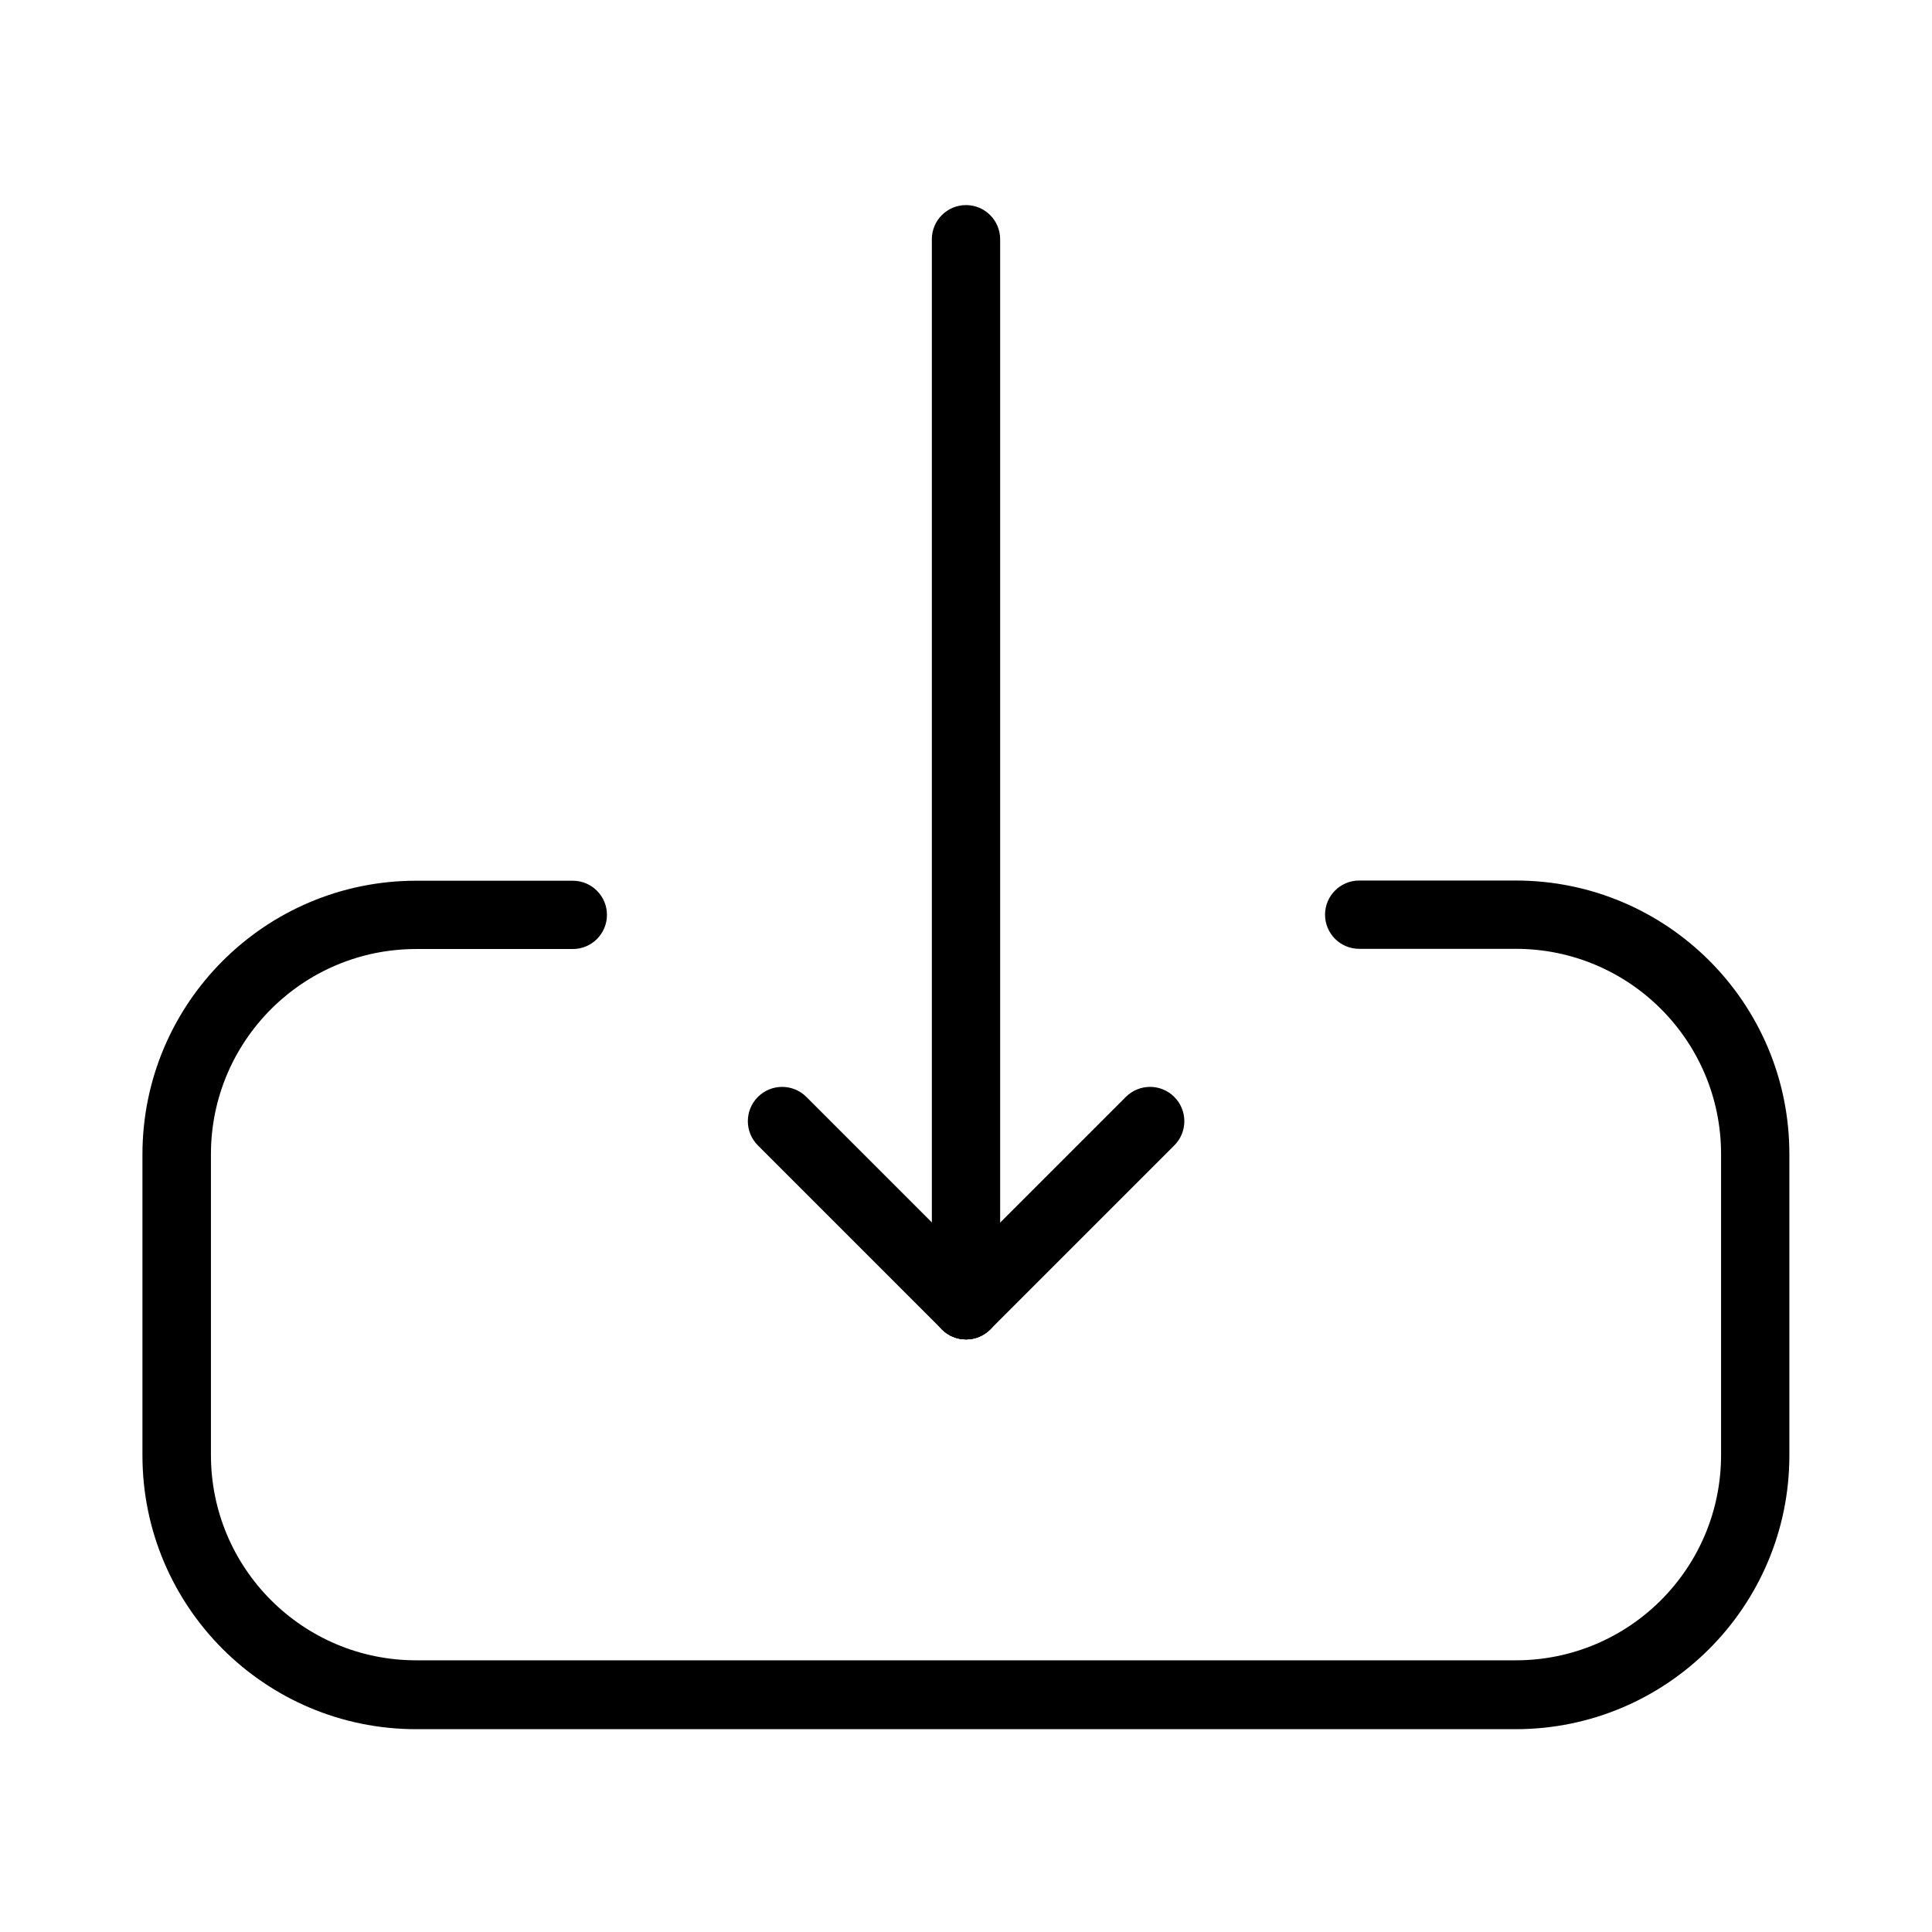 <svg t="1660733533450" class="icon" viewBox="0 0 1024 1024" version="1.1" xmlns="http://www.w3.org/2000/svg" p-id="1407" width="32" height="32"><path d="M493.9 691.8v-565c0-10 8.1-18.1 18.1-18.1 10 0 18.1 8.1 18.1 18.1v565c0 10-8.1 18.1-18.1 18.1-10 0-18.1-8.1-18.1-18.1z" p-id="1408"></path><path d="M499.2 704.6l-97.5-97.5c-7.1-7.1-7.1-18.6 0-25.7 7.1-7.1 18.6-7.1 25.7 0l97.5 97.5c7.1 7.1 7.1 18.6 0 25.7-7.2 7.1-18.6 7.1-25.7 0z" p-id="1409"></path><path d="M499.2 678.9l97.5-97.5c7.1-7.1 18.6-7.1 25.7 0 7.1 7.1 7.1 18.6 0 25.7l-97.5 97.5c-7.1 7.1-18.6 7.1-25.7 0-7.1-7.1-7.1-18.6 0-25.7z" p-id="1410"></path><path d="M803.4 466.7h-83c-10 0-18.1 8.1-18.1 18.1 0 10 8.1 18.1 18.1 18.1h83c60.1 0 108.8 48.7 108.8 108.8v159.5c0 60.1-48.7 108.8-108.8 108.8H220.6c-60.1 0-108.8-48.7-108.8-108.8V611.8c0-60.1 48.7-108.8 108.8-108.8h83c10 0 18.1-8.1 18.1-18.1 0-10-8.1-18.1-18.1-18.1h-83c-80.1 0-145.1 65-145.1 145.1v159.5c0 80.1 65 145.1 145.1 145.1h582.7c80.1 0 145.1-65 145.1-145.1V611.8c0.1-80.2-64.9-145.1-145-145.1z" p-id="1411"></path></svg>